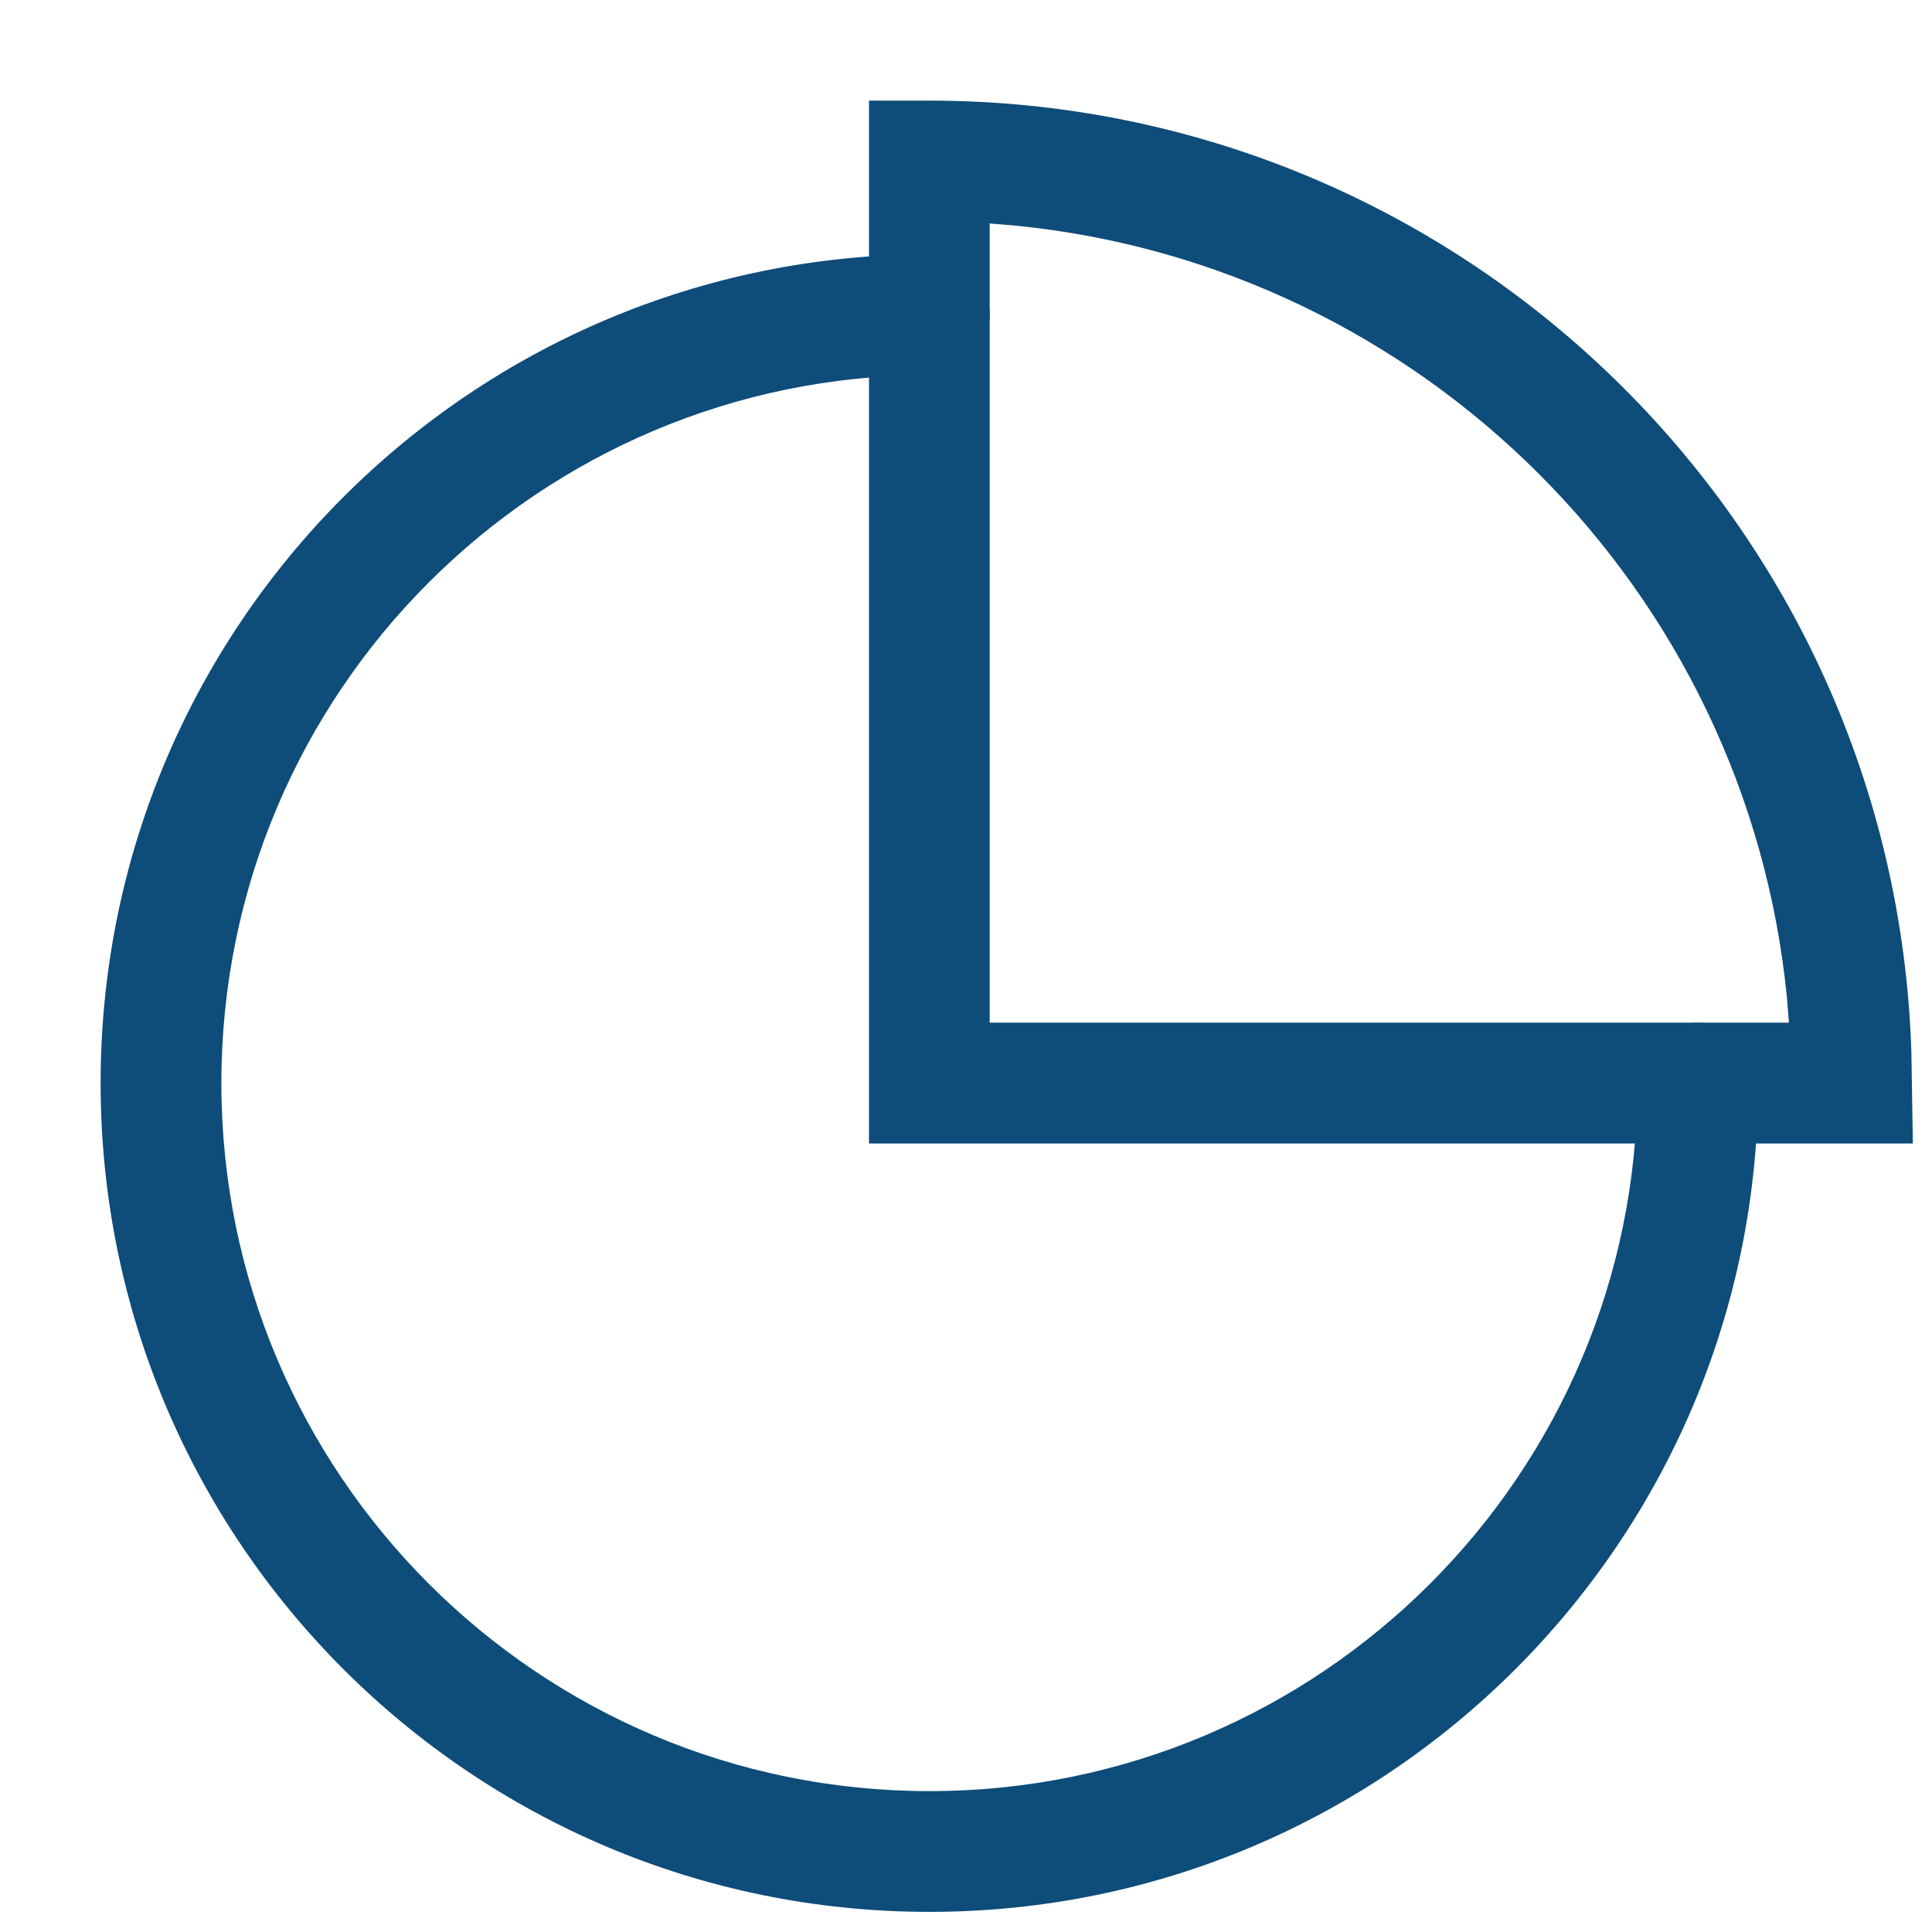 <?xml version="1.0" encoding="UTF-8"?>
<svg width="24px" height="24px" viewBox="0 0 24 24" version="1.1" xmlns="http://www.w3.org/2000/svg" xmlns:xlink="http://www.w3.org/1999/xlink">
    <title>Ui/Icon/Overview</title>
    <g id="Pulse" stroke="none" stroke-width="1" fill="none" fill-rule="evenodd">
        <g id="01_01_Overview" transform="translate(-33, -114)" fill-rule="nonzero">
            <g id="Ui/Icon/Overview" transform="translate(33, 114)">
                <g id="view" fill="#D8D8D8" opacity="0">
                    <rect id="Rectangle" x="0" y="0" width="24" height="24"></rect>
                </g>
                <g id="Group" transform="translate(1, 1)" fill="#0E4C7A">
                    <path d="M10.545,2.159 C10.96,2.159 11.295,2.495 11.295,2.909 C11.295,3.323 10.96,3.659 10.545,3.659 C5.688,3.659 1.75,7.597 1.75,12.455 C1.75,17.312 5.688,21.25 10.545,21.25 C15.403,21.25 19.341,17.312 19.341,12.455 C19.341,12.04 19.677,11.705 20.091,11.705 C20.505,11.705 20.841,12.04 20.841,12.455 C20.841,18.141 16.231,22.75 10.545,22.75 C4.859,22.75 0.25,18.141 0.25,12.455 C0.25,6.769 4.859,2.159 10.545,2.159 Z" id="Path"></path>
                    <path d="M9.795,0.25 L9.795,13.205 L22.762,13.205 L22.744,12.072 C22.535,5.487 17.139,0.25 10.545,0.25 L9.795,0.25 Z M11.294,1.776 L11.617,1.803 C16.667,2.305 20.7,6.322 21.198,11.393 L21.223,11.704 L11.294,11.704 L11.294,1.776 Z" id="Combined-Shape"></path>
                </g>
            </g>
        </g>
    </g>
</svg>